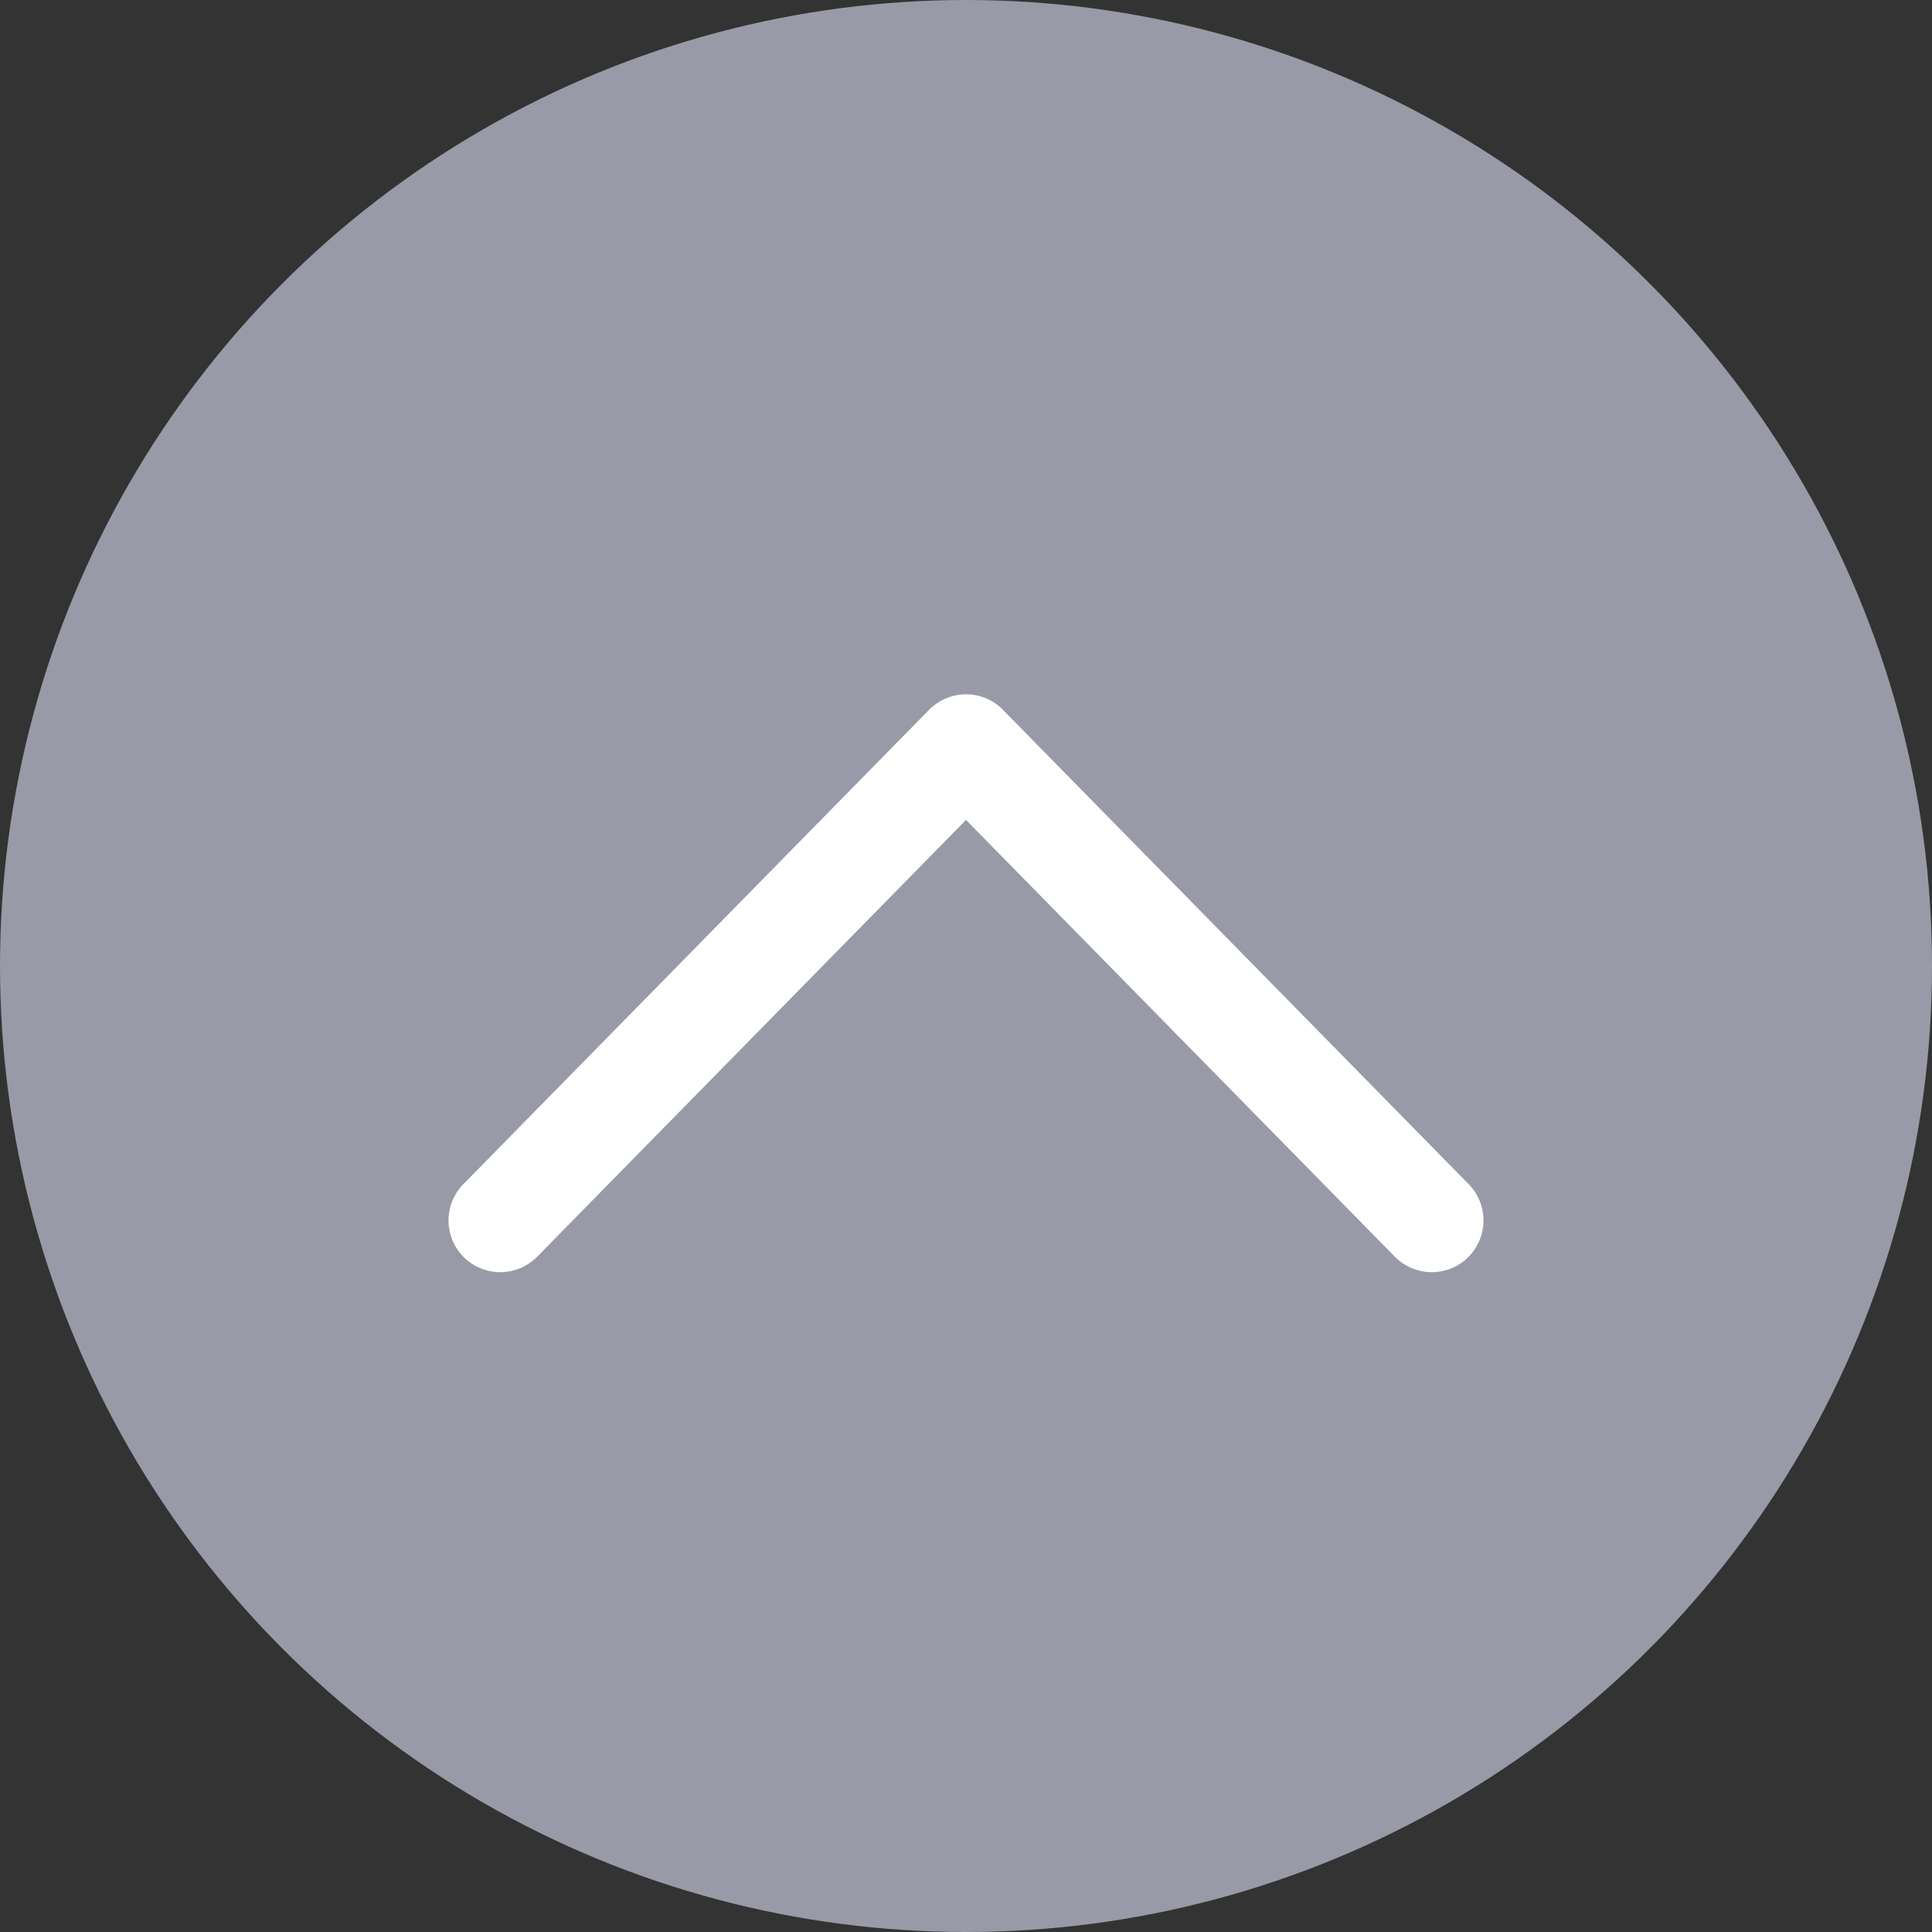 <svg width="56" height="56" viewBox="0 0 56 56" fill="none" xmlns="http://www.w3.org/2000/svg">
<rect x="0" y="0" width="56" height="56" fill="#333333" stroke="none"/>
<circle cx="28" cy="28" r="28" fill="#989AA7"/>
<path d="M14.5 35.375L28 21.625L41.5 35.375" stroke="white" stroke-width="3" stroke-linecap="round" stroke-linejoin="round"/>
</svg>
